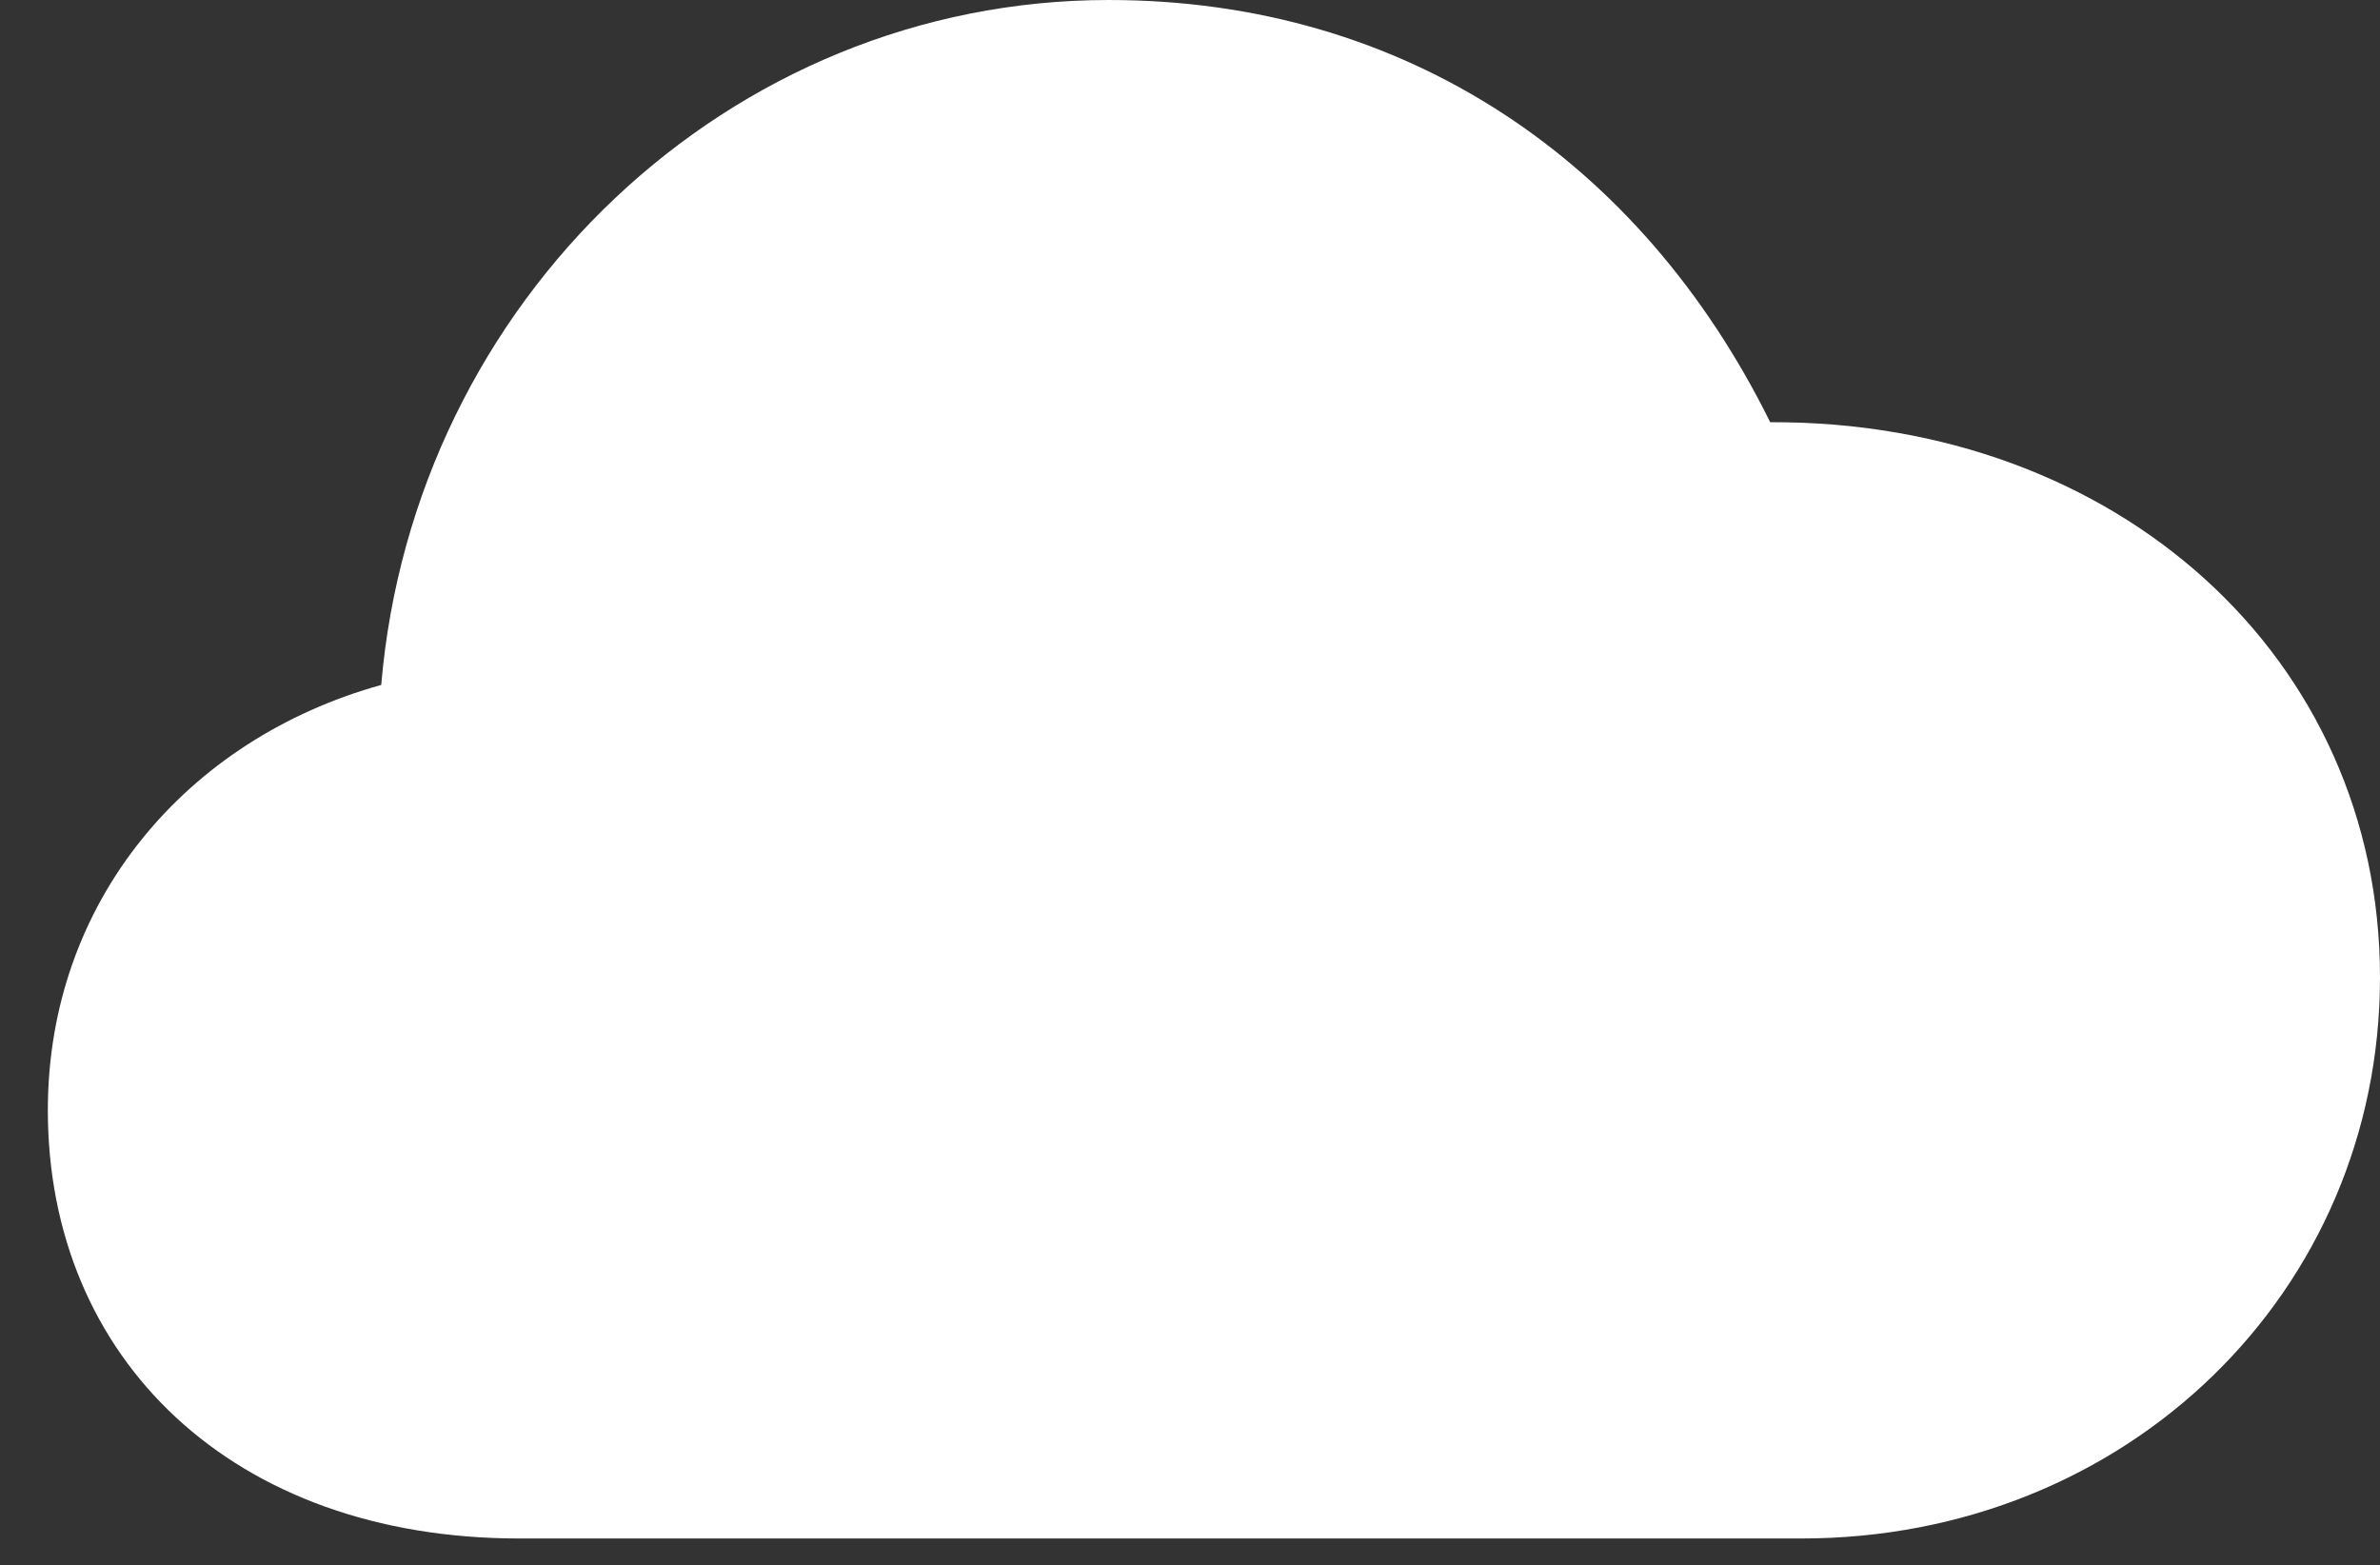 <?xml version="1.0" encoding="UTF-8"?>
<!--Generator: Apple Native CoreSVG 232.5-->
<!DOCTYPE svg
PUBLIC "-//W3C//DTD SVG 1.1//EN"
       "http://www.w3.org/Graphics/SVG/1.1/DTD/svg11.dtd">
<svg version="1.1" xmlns="http://www.w3.org/2000/svg" xmlns:xlink="http://www.w3.org/1999/xlink" width="107.119" height="70.444">
 <rect width="100%" height="100%" fill="#333333" stroke="none"/>
 <g>
  <rect height="70.444" opacity="0" width="107.119" x="0" y="0"/>
  <path d="M23.379 69.248L81.074 69.248C95.737 69.248 107.119 58.14 107.119 43.989C107.119 29.634 95.327 18.936 79.673 19.004C73.862 7.246 63.267 0 49.902 0C32.812 0 18.628 13.535 17.158 30.83C8.408 33.257 2.153 40.571 2.153 49.971C2.153 61.148 10.459 69.248 23.379 69.248Z" fill="#ffffff"/>
 </g>
</svg>
